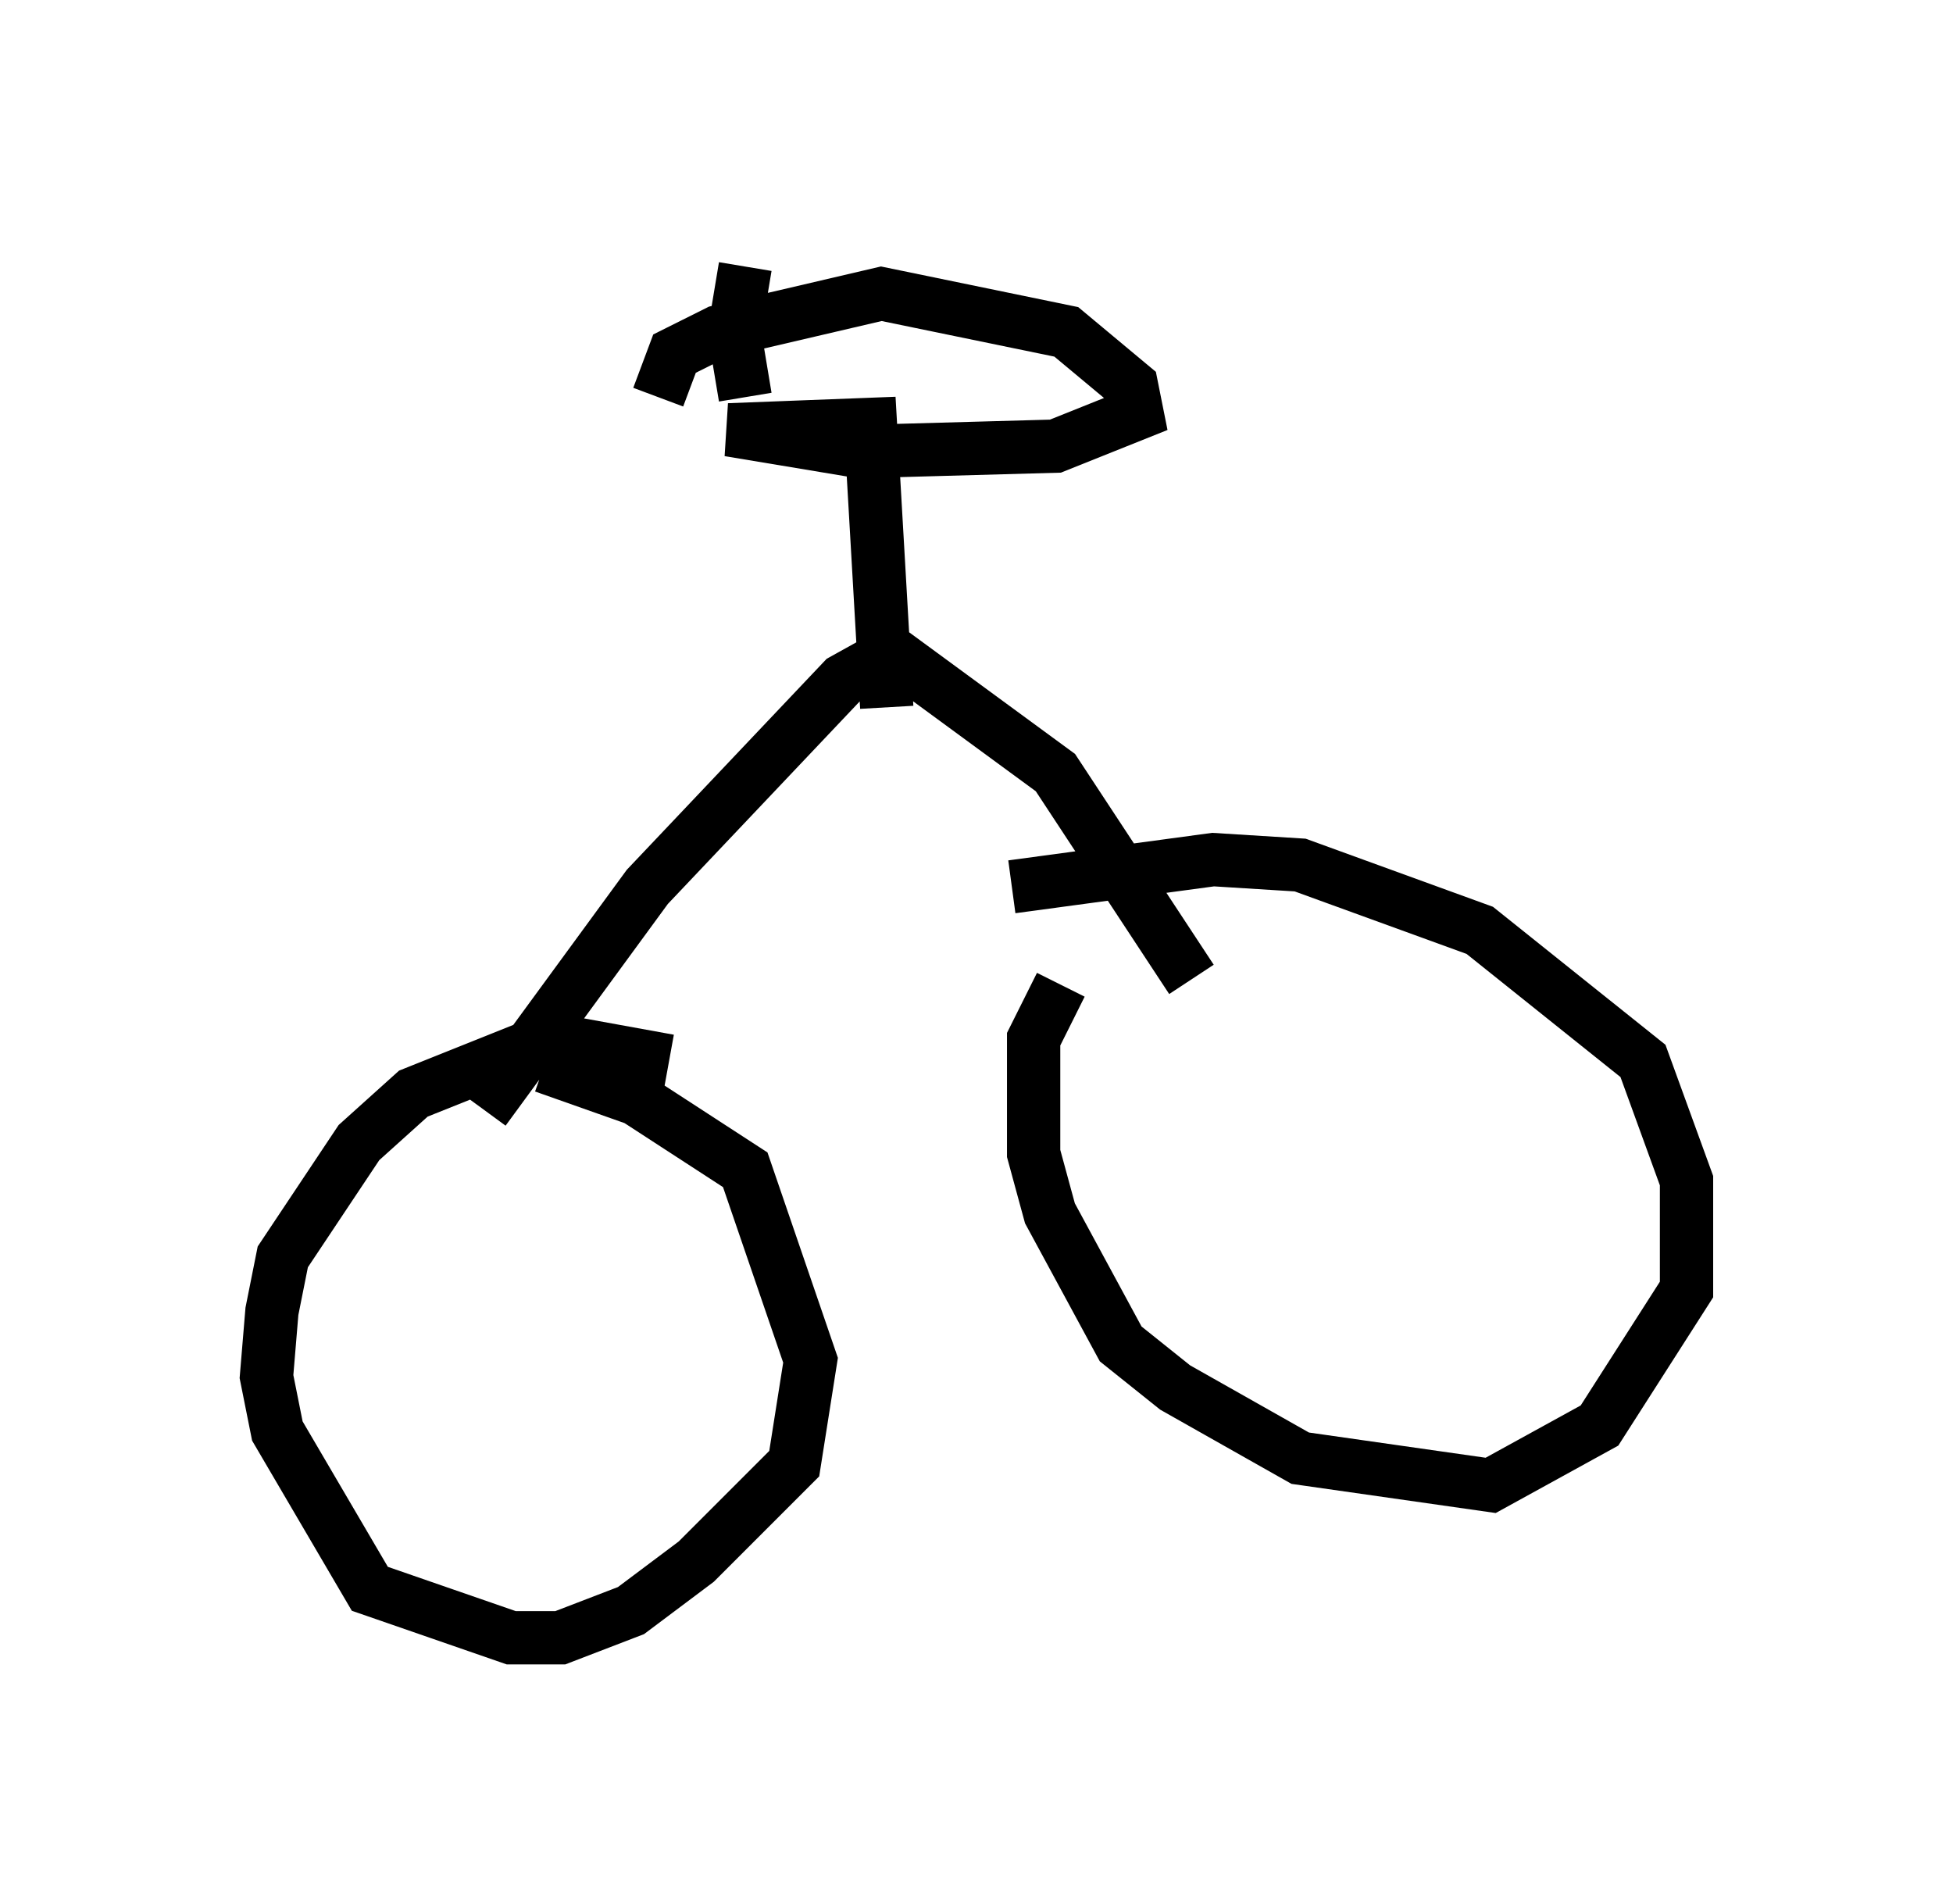 <?xml version="1.0" encoding="utf-8" ?>
<svg baseProfile="full" height="35.725" version="1.1" width="36.644" xmlns="http://www.w3.org/2000/svg" xmlns:ev="http://www.w3.org/2001/xml-events" xmlns:xlink="http://www.w3.org/1999/xlink"><defs /><rect fill="white" height="35.725" width="36.644" x="0" y="0" /><path d="M22.967, 15.004 m-3.063, 3.471 l-0.51, 1.021 0.0, 2.144 l0.306, 1.123 1.327, 2.45 l1.021, 0.817 2.348, 1.327 l3.573, 0.51 2.042, -1.123 l1.633, -2.552 0.0, -2.042 l-0.817, -2.246 -3.063, -2.45 l-3.369, -1.225 -1.633, -0.102 l-3.777, 0.51 m-6.431, 3.267 l-2.246, -0.408 -2.552, 1.021 l-1.021, 0.919 -1.429, 2.144 l-0.204, 1.021 -0.102, 1.225 l0.204, 1.021 1.735, 2.96 l2.654, 0.919 0.919, 0.0 l1.327, -0.51 1.225, -0.919 l1.838, -1.838 0.306, -1.94 l-1.225, -3.573 -2.042, -1.327 l-1.735, -0.613 m-1.123, 0.817 l3.063, -4.185 3.675, -3.879 l0.919, -0.51 3.063, 2.246 l2.552, 3.879 m-5.819, -4.9 l0.0, 0.0 m0.102, -0.204 l-0.306, -5.308 -2.654, 0.102 l2.45, 0.408 3.675, -0.102 l1.531, -0.613 -0.102, -0.51 l-1.225, -1.021 -3.471, -0.715 l-3.063, 0.715 -0.817, 0.408 l-0.306, 0.817 m1.633, -2.45 l-0.204, 1.225 0.204, 1.225 " fill="none" stroke="black" stroke-width="1" /></svg>